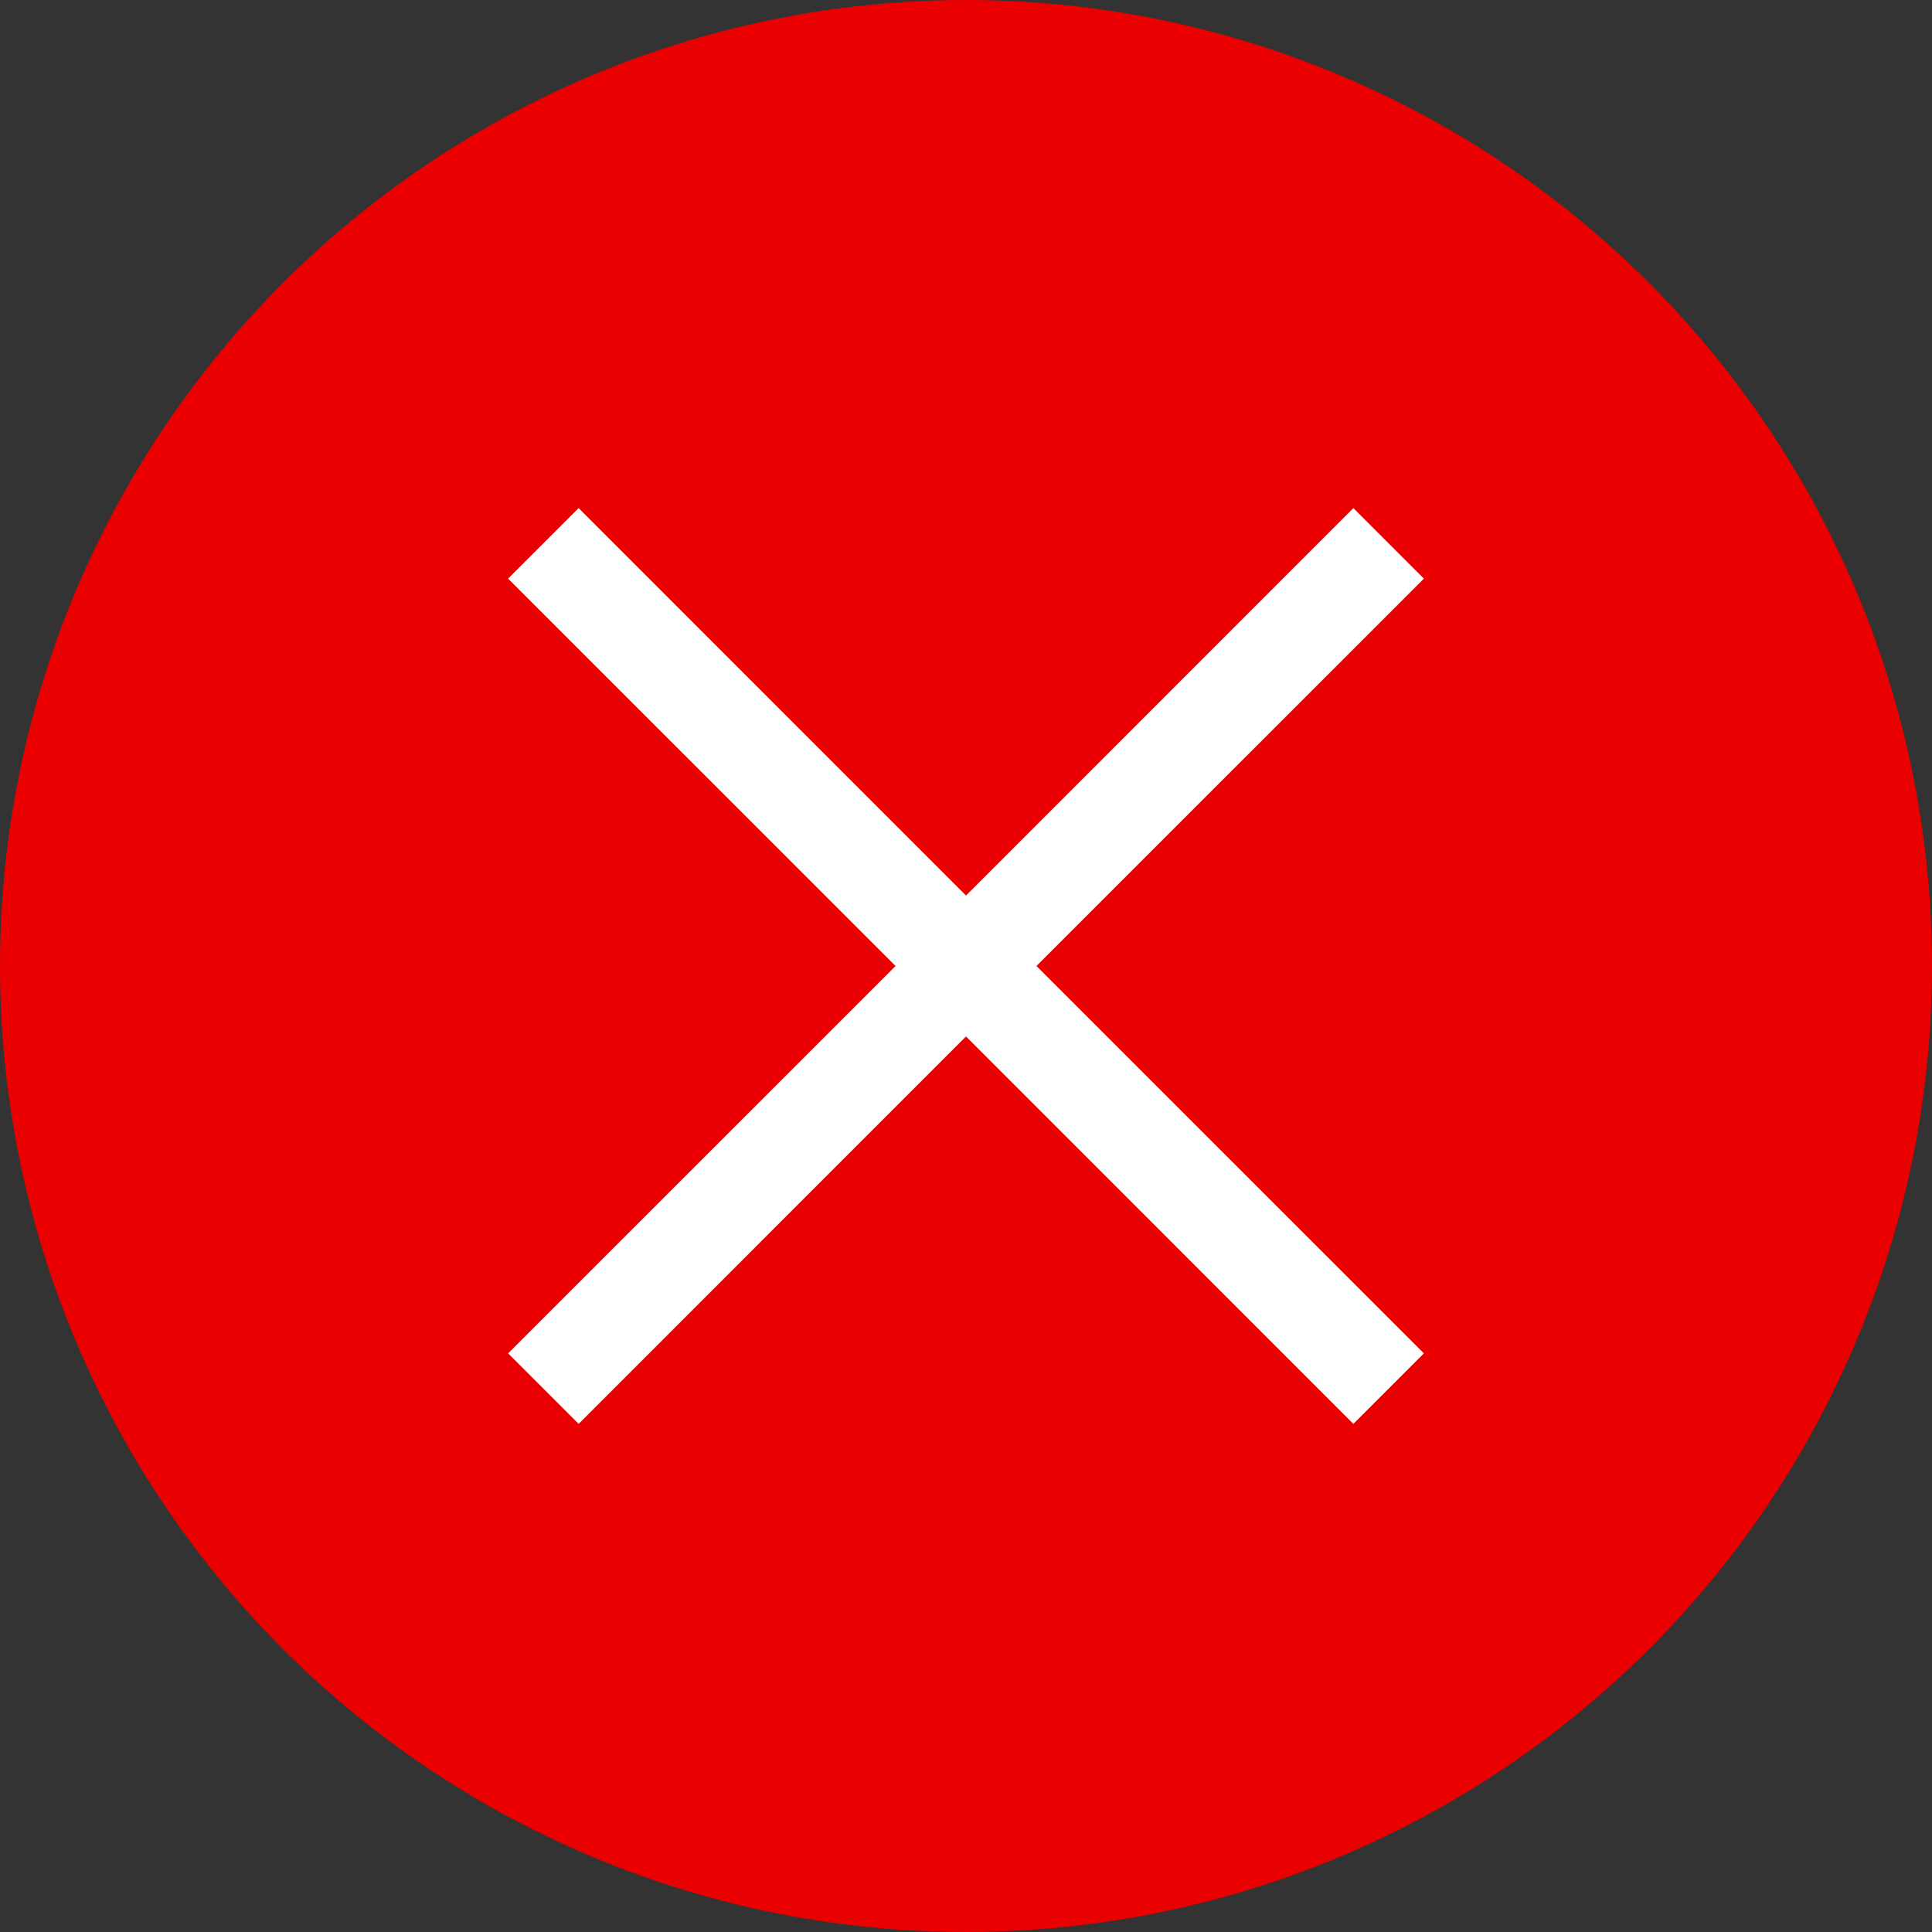 <svg width="24" height="24" viewBox="0 0 24 24" fill="none" xmlns="http://www.w3.org/2000/svg">
<rect x="0" y="0" width="24" height="24" fill="#333333" stroke="none"/>
<g clip-path="url(#clip0_29_3)">
<path d="M10.525 14.275L8.075 11.825C7.925 11.675 7.742 11.6 7.525 11.6C7.308 11.6 7.117 11.683 6.95 11.85C6.783 12.017 6.7 12.208 6.7 12.425C6.7 12.642 6.783 12.825 6.95 12.975L10 16.025C10.15 16.175 10.325 16.25 10.525 16.25C10.725 16.25 10.9 16.175 11.05 16.025L17.05 10.025C17.2 9.875 17.271 9.692 17.262 9.475C17.254 9.258 17.175 9.075 17.025 8.925C16.875 8.758 16.688 8.675 16.462 8.675C16.238 8.675 16.042 8.758 15.875 8.925L10.525 14.275ZM12 22C10.583 22 9.267 21.746 8.05 21.238C6.833 20.729 5.775 20.025 4.875 19.125C3.975 18.225 3.271 17.167 2.763 15.95C2.254 14.733 2 13.417 2 12C2 10.6 2.254 9.292 2.763 8.075C3.271 6.858 3.975 5.8 4.875 4.9C5.775 4 6.833 3.292 8.05 2.775C9.267 2.258 10.583 2 12 2C13.4 2 14.708 2.258 15.925 2.775C17.142 3.292 18.2 4 19.1 4.9C20 5.8 20.708 6.858 21.225 8.075C21.742 9.292 22 10.6 22 12C22 13.417 21.742 14.733 21.225 15.95C20.708 17.167 20 18.225 19.1 19.125C18.2 20.025 17.142 20.729 15.925 21.238C14.708 21.746 13.4 22 12 22ZM12 20.5C14.417 20.5 16.438 19.688 18.062 18.062C19.688 16.438 20.5 14.417 20.5 12C20.5 9.583 19.688 7.562 18.062 5.938C16.438 4.312 14.417 3.5 12 3.5C9.583 3.5 7.562 4.312 5.938 5.938C4.312 7.562 3.5 9.583 3.5 12C3.5 14.417 4.312 16.438 5.938 18.062C7.562 19.688 9.583 20.5 12 20.5Z" fill="#EA0000"/>
<circle cx="12" cy="12" r="12" fill="#EA0000"/>
<path d="M7.188 17.688L6.312 16.812L11.125 12L6.312 7.188L7.188 6.312L12 11.125L16.812 6.312L17.688 7.188L12.875 12L17.688 16.812L16.812 17.688L12 12.875L7.188 17.688Z" fill="white"/>
</g>
<defs>
<clipPath id="clip0_29_3">
<rect width="24" height="24" fill="white"/>
</clipPath>
</defs>
</svg>
